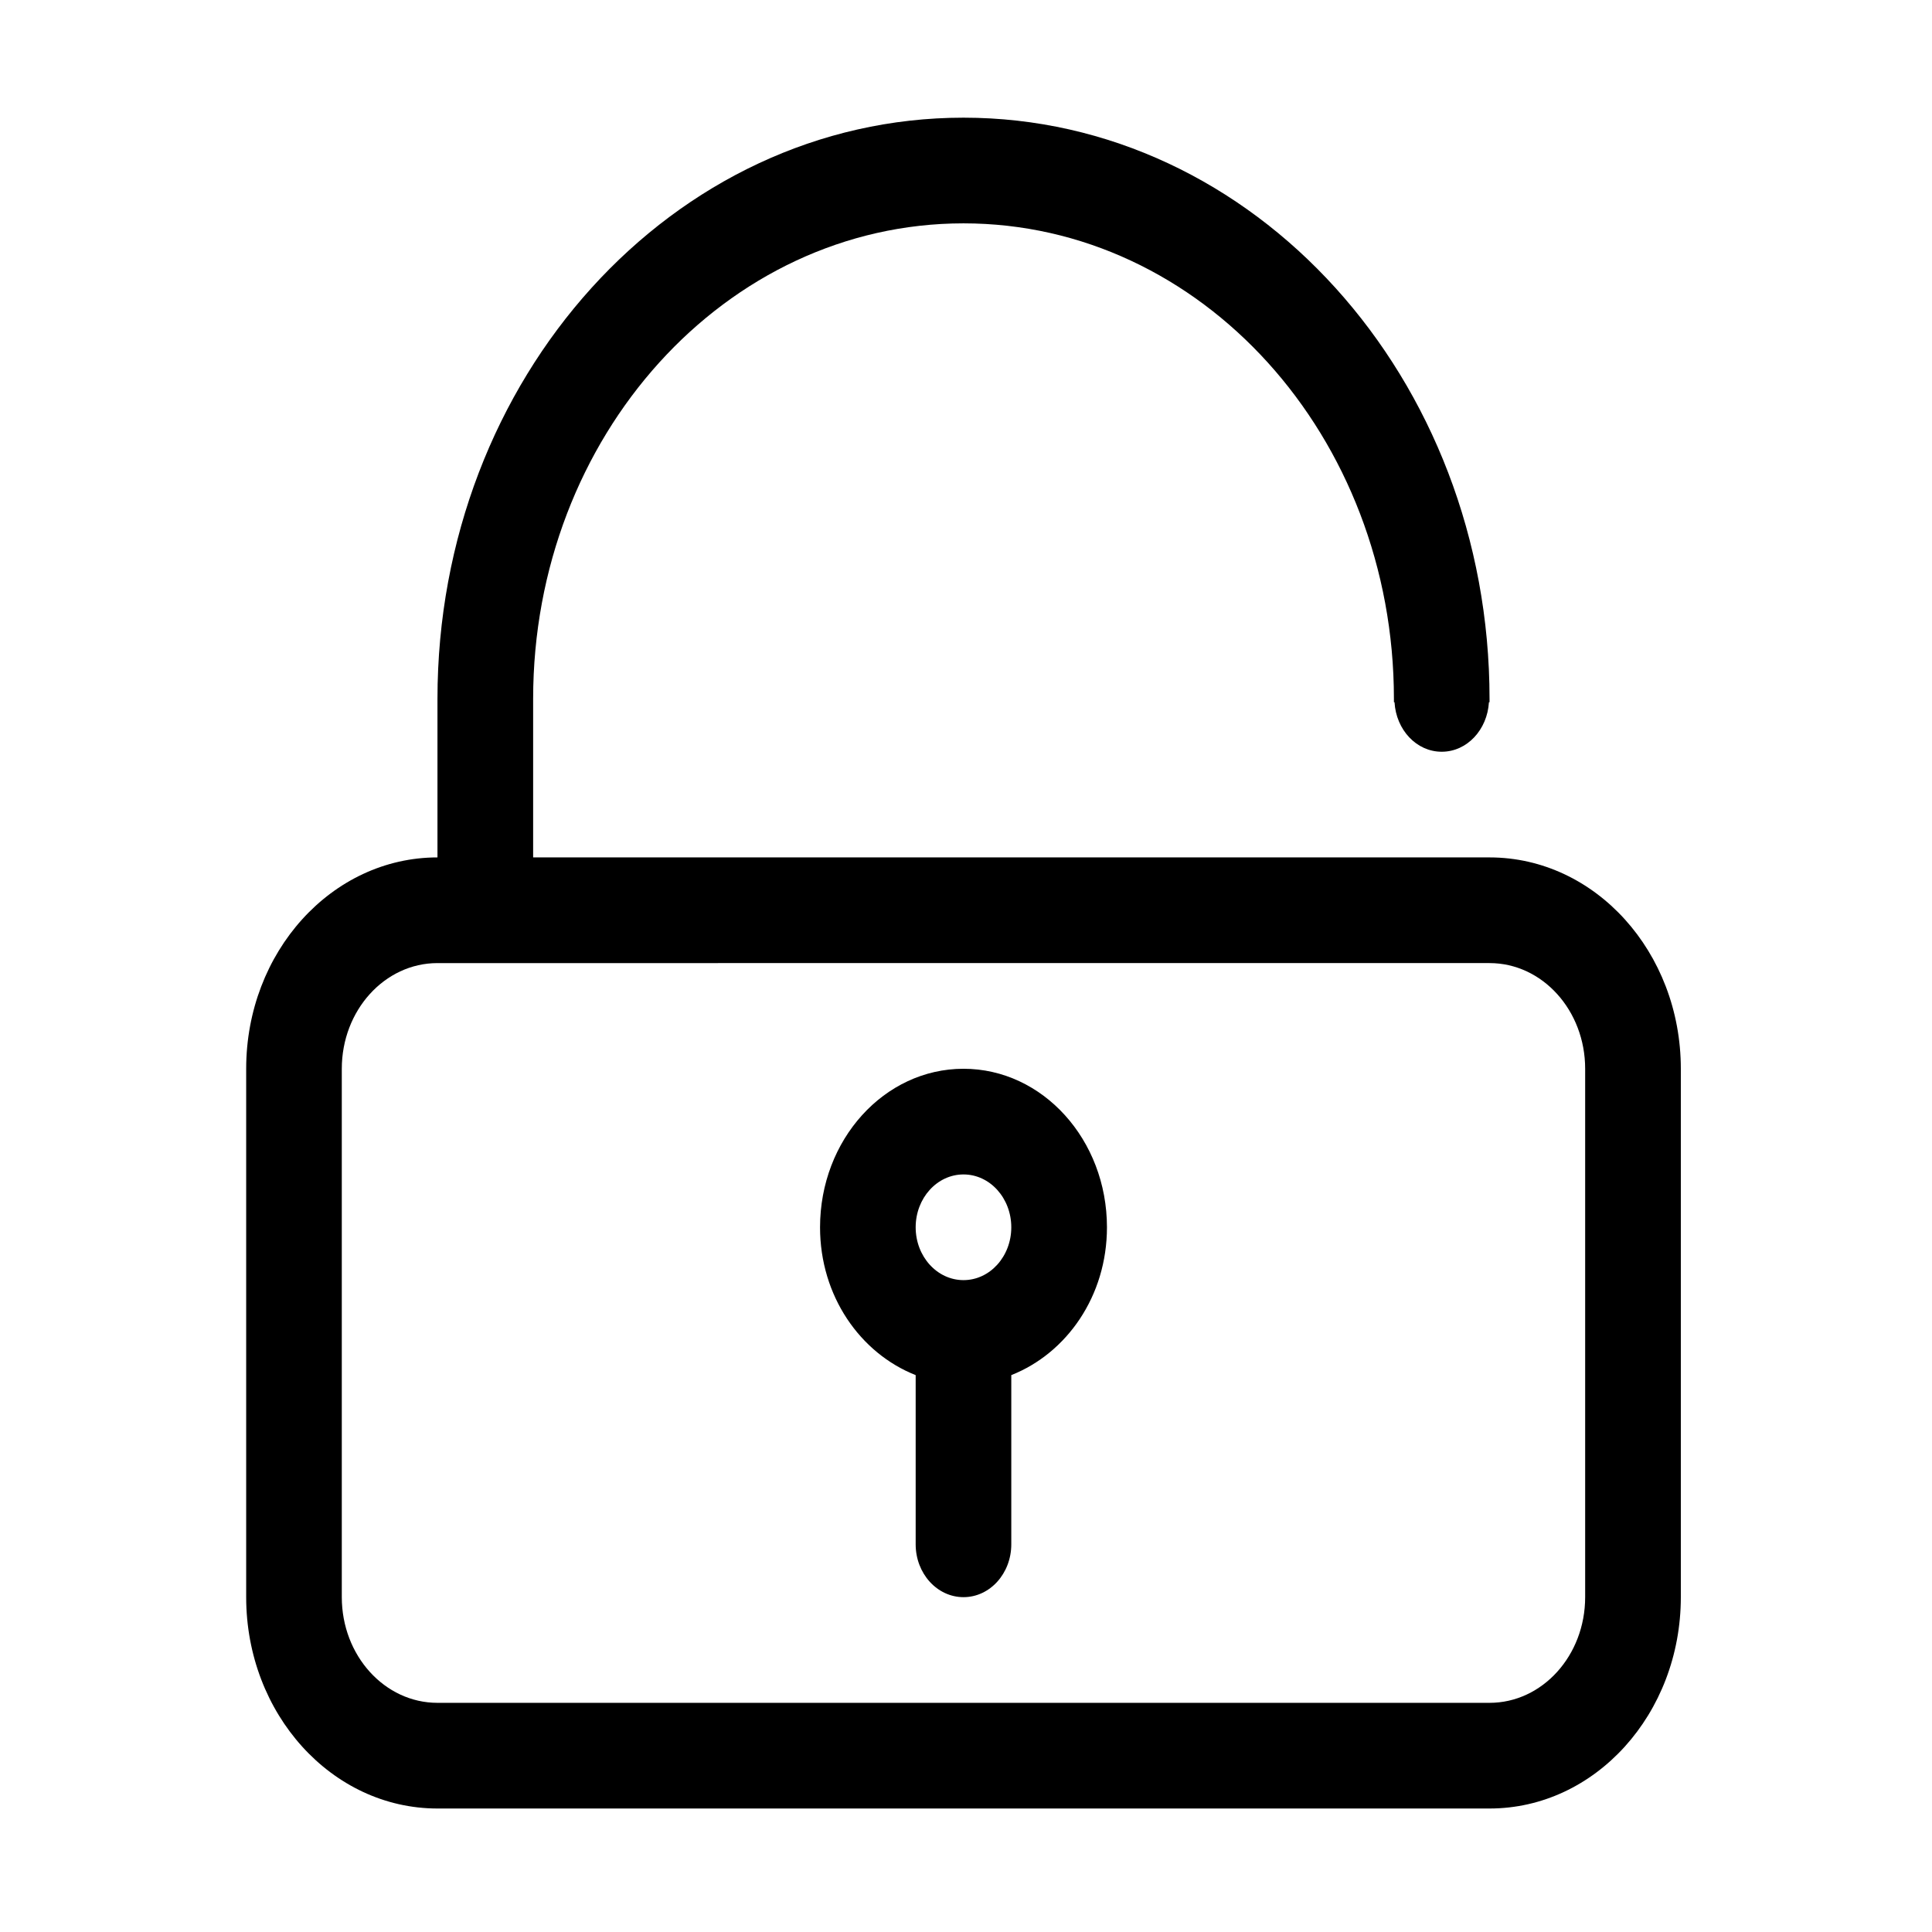 <?xml version="1.0" standalone="no"?><!DOCTYPE svg PUBLIC "-//W3C//DTD SVG 1.1//EN" "http://www.w3.org/Graphics/SVG/1.1/DTD/svg11.dtd"><svg t="1520699682495" class="icon" style="" viewBox="0 0 1024 1024" version="1.1" xmlns="http://www.w3.org/2000/svg" p-id="3781" xmlns:xlink="http://www.w3.org/1999/xlink" width="128" height="128"><defs><style type="text/css"></style></defs><path d="M789.486 958.547 231.867 958.547c-56.012 0-101.387-50.151-101.387-112.022L130.48 566.469c0-61.871 45.376-112.022 101.387-112.022l0-84.015c0-170.142 124.805-308.061 278.809-308.061 153.978 0 278.81 137.92 278.81 308.061l0 1.75-0.318 0c-0.874 14.601-11.589 26.255-25.035 26.255-13.419 0-24.16-11.655-25.01-26.255l-0.317 0 0-1.75c0-139.206-102.131-252.051-228.129-252.051-125.999 0-228.102 112.844-228.102 252.051l0 84.015 506.912 0c55.984 0 101.388 50.151 101.388 112.022l0 280.057C890.874 908.396 845.471 958.547 789.486 958.547L789.486 958.547M840.166 566.469c0-30.936-22.673-56.012-50.68-56.012L231.867 510.457c-28.006 0-50.708 25.076-50.708 56.012l0 280.057c0 30.936 22.702 56.011 50.708 56.011l557.62 0c27.978 0 50.68-25.075 50.68-56.011L840.167 566.469 840.166 566.469M536.004 728.841l0 89.678c0 15.462-11.325 28.006-25.328 28.006-14.003 0-25.352-12.545-25.352-28.006l0-89.678c-29.385-11.603-50.682-41.89-50.682-78.342 0-46.409 34.027-84.03 76.035-84.03 41.981 0 76.034 37.621 76.034 84.03C586.712 686.951 565.389 717.237 536.004 728.841L536.004 728.841M510.676 622.479c-14.003 0-25.352 12.544-25.352 28.019 0 15.448 11.349 27.993 25.352 27.993 14.003 0 25.328-12.545 25.328-27.993C536.004 635.023 524.679 622.479 510.676 622.479L510.676 622.479M510.676 622.479 510.676 622.479z" p-id="3782"></path></svg>